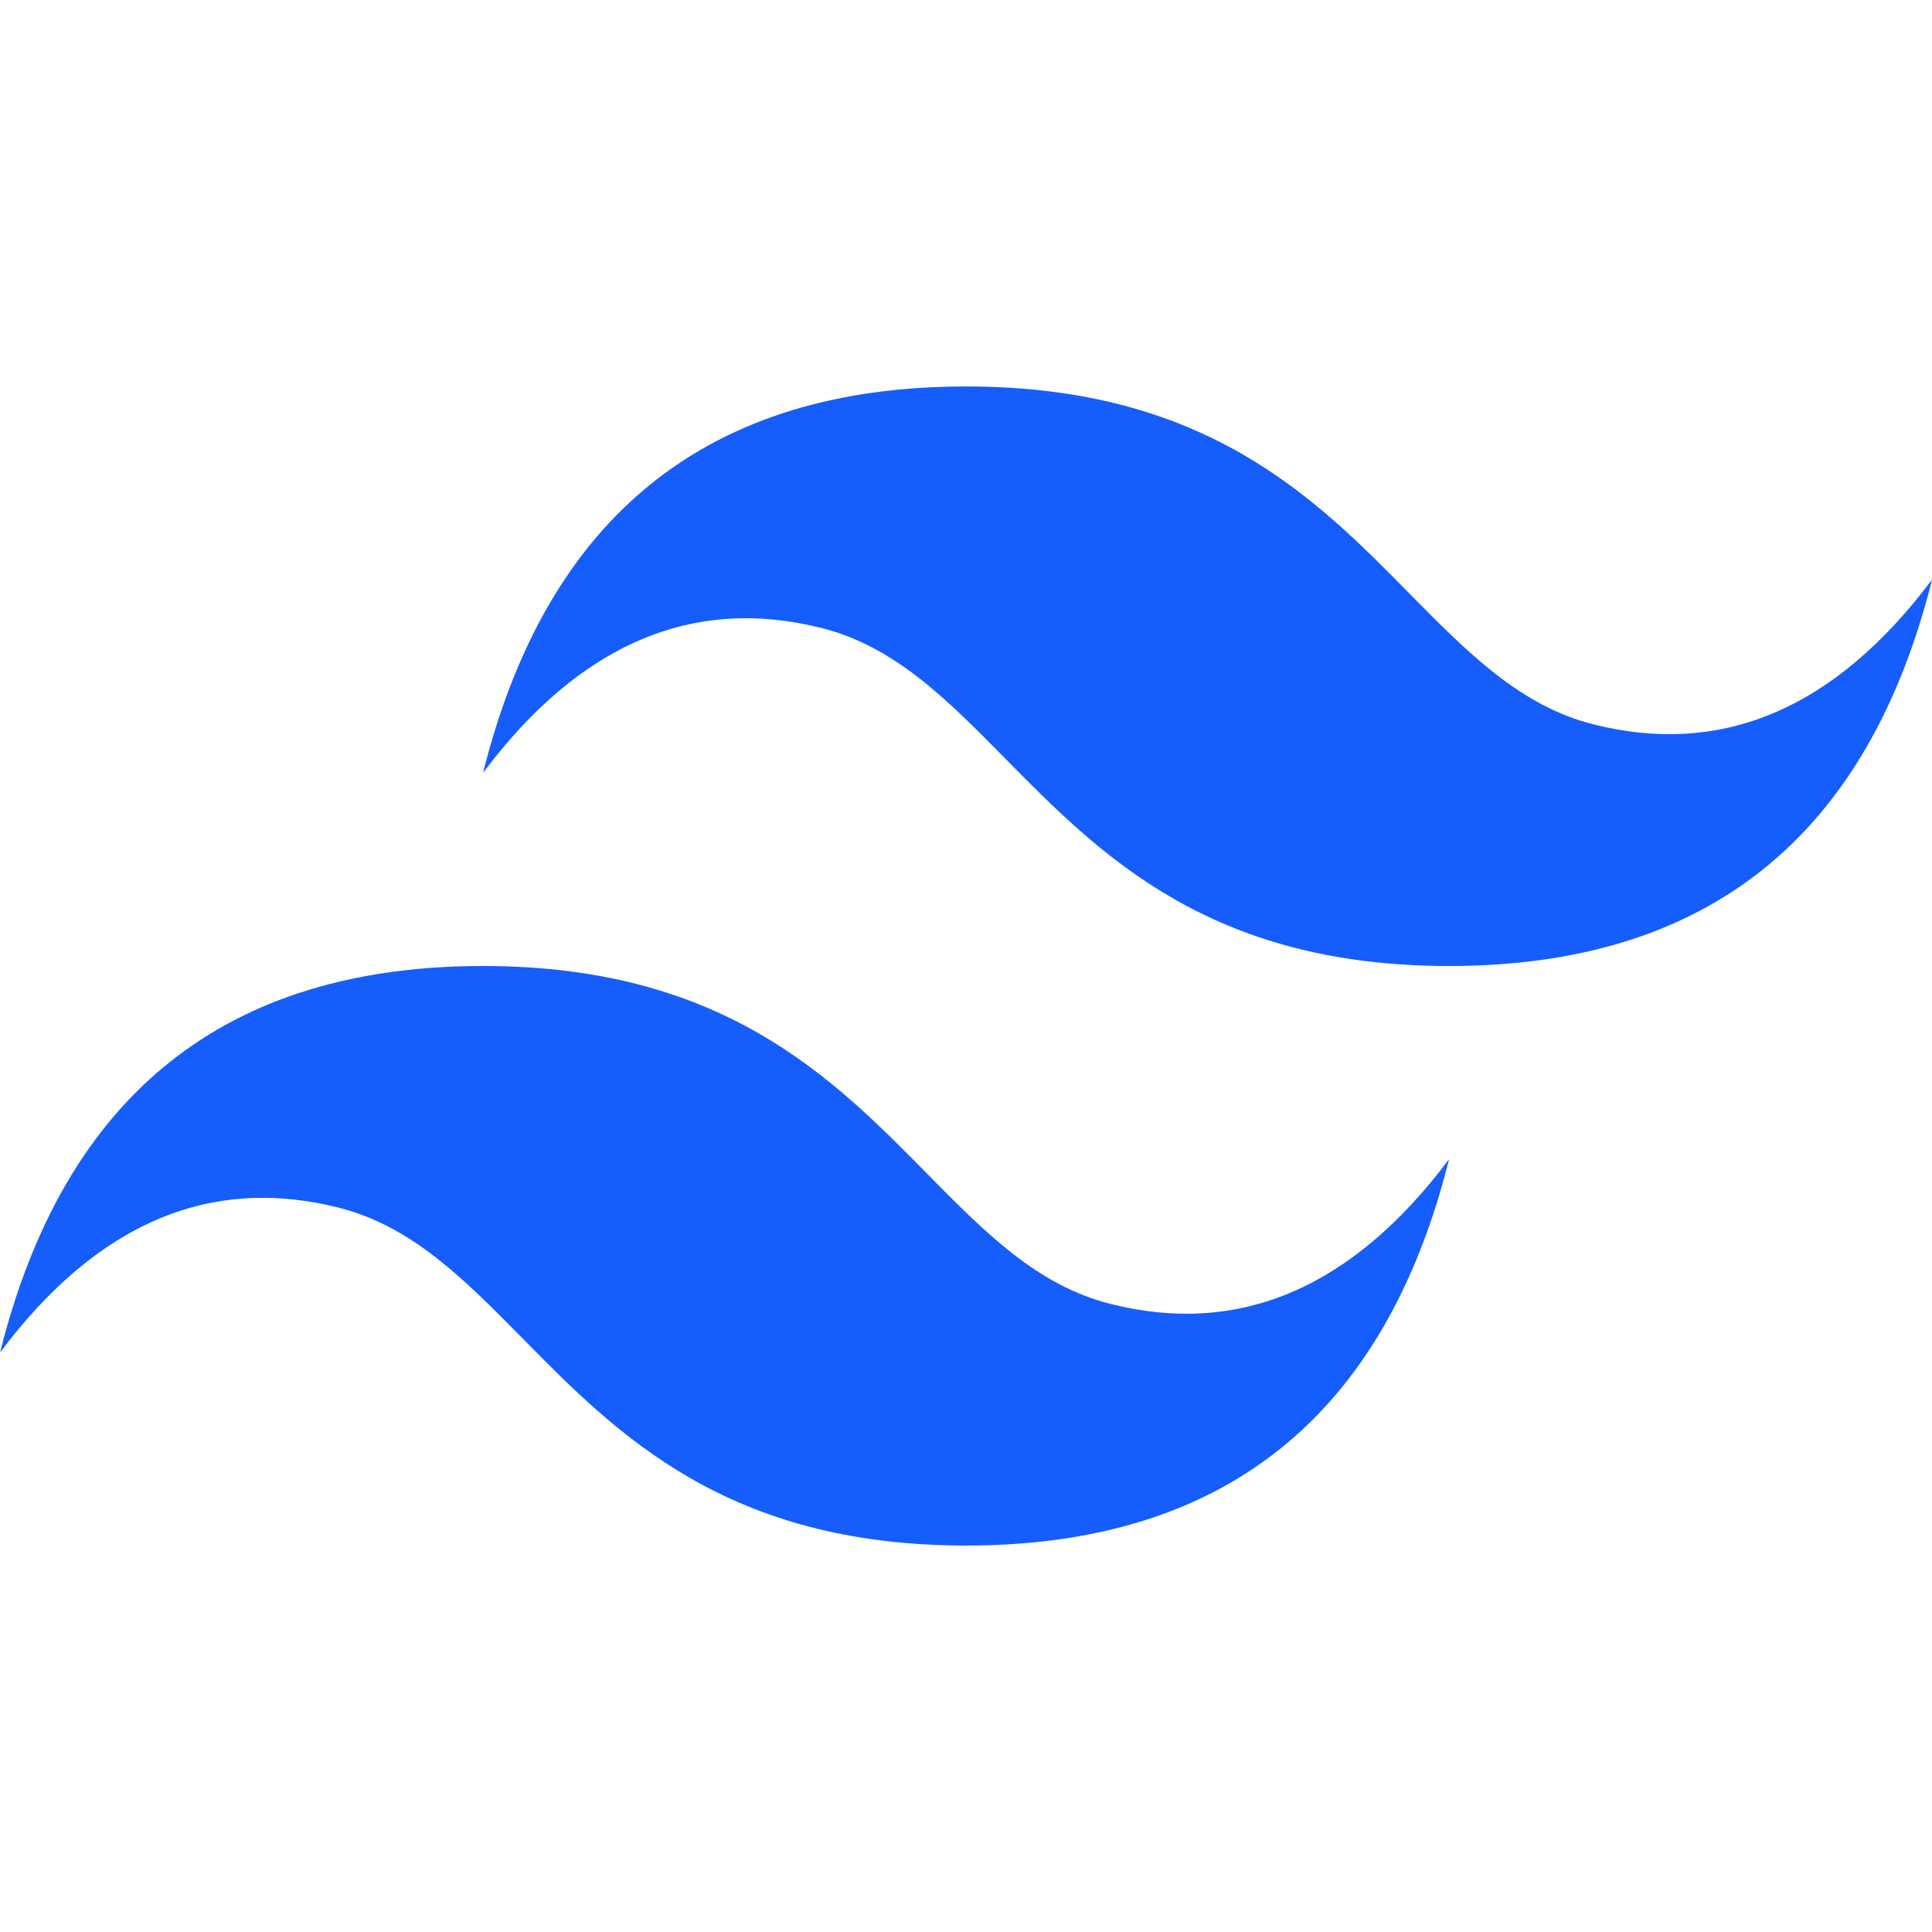 <svg width="32" height="32" viewBox="0 0 32 32" fill="none" xmlns="http://www.w3.org/2000/svg">
<g clip-path="url(#clip0_54_521)">
<path d="M16.001 6.401C11.734 6.401 9.068 8.533 8.001 12.8C9.6 10.667 11.468 9.867 13.601 10.4C14.818 10.704 15.688 11.587 16.652 12.566C18.221 14.157 20.036 16 24.001 16C28.267 16 30.933 13.867 32.001 9.6C30.401 11.733 28.534 12.534 26.401 12C25.184 11.696 24.314 10.813 23.349 9.835C21.782 8.243 19.967 6.401 16.001 6.401ZM8.001 16C3.734 16 1.068 18.133 0.001 22.401C1.601 20.267 3.467 19.466 5.6 20C6.818 20.304 7.688 21.186 8.652 22.165C10.221 23.757 12.036 25.599 16.001 25.599C20.267 25.599 22.933 23.467 24.001 19.2C22.401 21.333 20.534 22.133 18.401 21.599C17.184 21.296 16.314 20.413 15.35 19.434C13.782 17.843 11.967 16 8.001 16Z" fill="#155DFC"/>
</g>
<defs>
<clipPath id="clip0_54_521">
<rect width="32" height="32" fill="white"/>
</clipPath>
</defs>
</svg>
